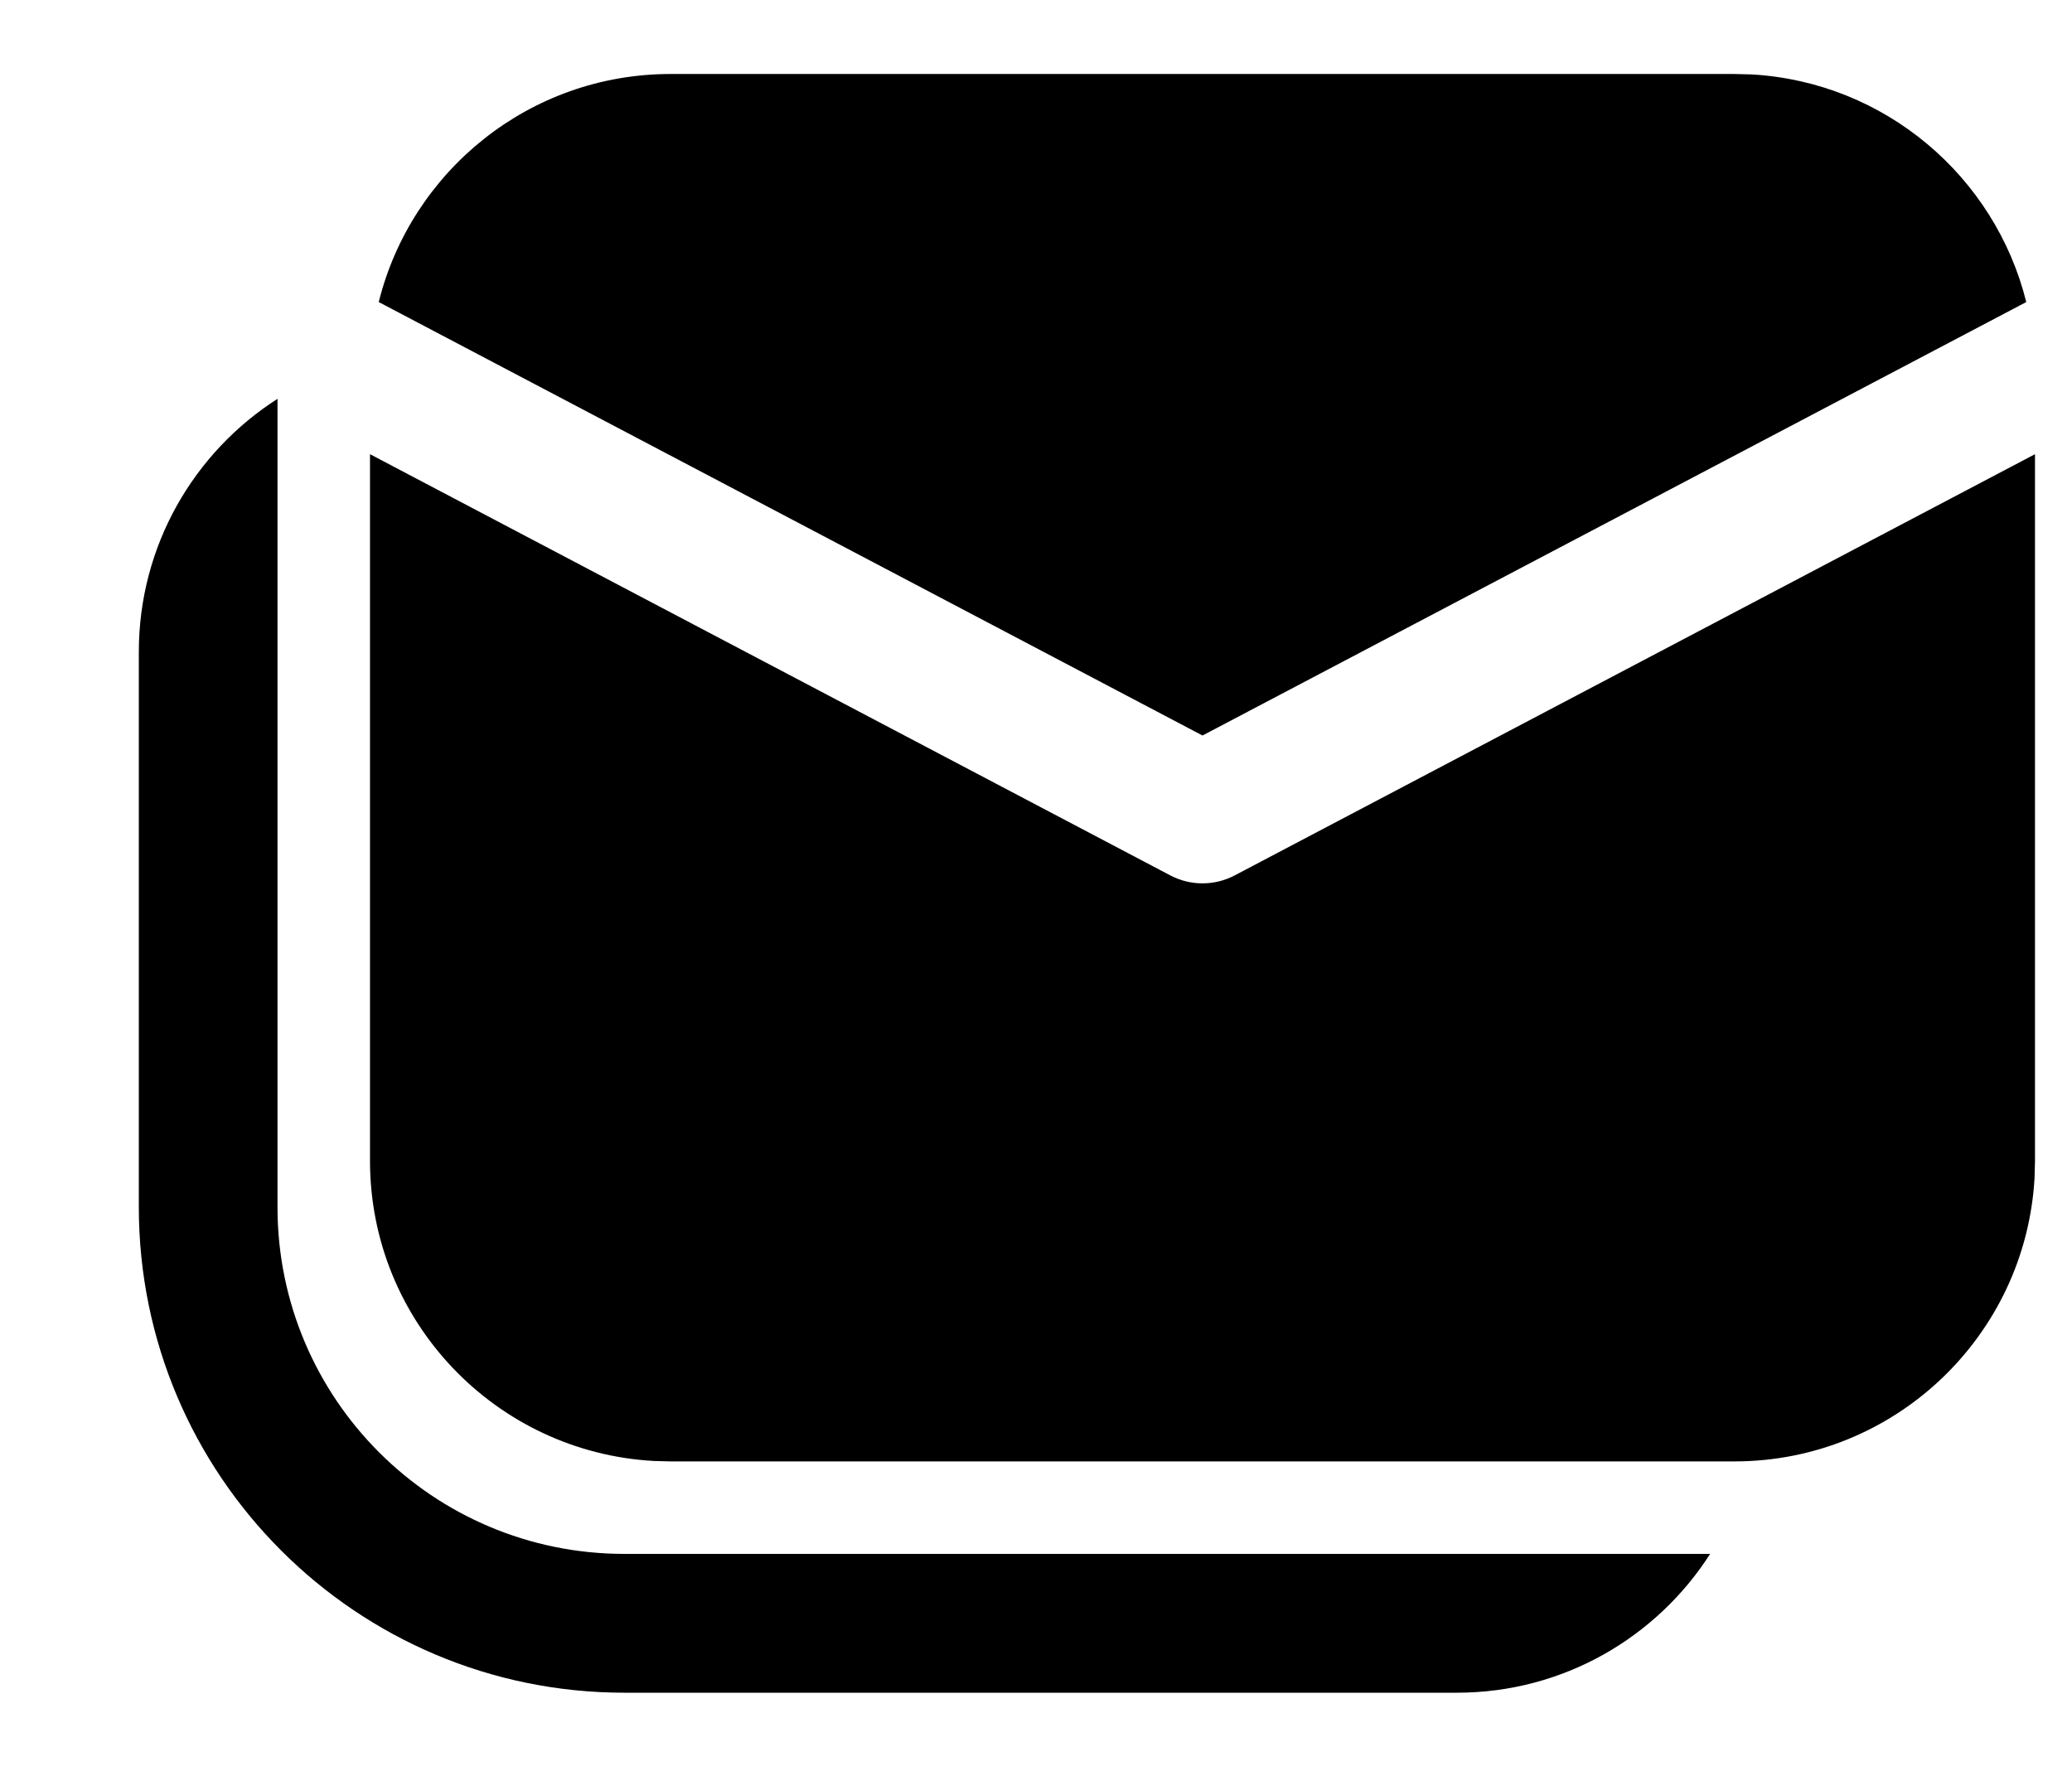 <svg width="14" height="12" viewBox="0 0 14 12" fill="none" xmlns="http://www.w3.org/2000/svg">
<path d="M1.875 2.695C1.311 3.056 0.938 3.687 0.938 4.406V8.156C0.938 9.968 2.407 11.438 4.219 11.438H9.844C10.563 11.438 11.194 11.064 11.555 10.5L4.219 10.5C2.924 10.5 1.875 9.451 1.875 8.156L1.875 2.695ZM2.5 3.069V7.844C2.5 8.927 3.348 9.812 4.416 9.872L4.531 9.875H11.719C12.802 9.875 13.687 9.027 13.747 7.959L13.75 7.844V3.069L8.343 5.915C8.207 5.987 8.043 5.987 7.907 5.915L2.5 3.069ZM11.719 0.5H4.531C3.578 0.5 2.779 1.156 2.559 2.041L8.125 4.97L13.691 2.041C13.48 1.193 12.737 0.555 11.837 0.503L11.719 0.5Z" fill="currentColor"/>
</svg>
